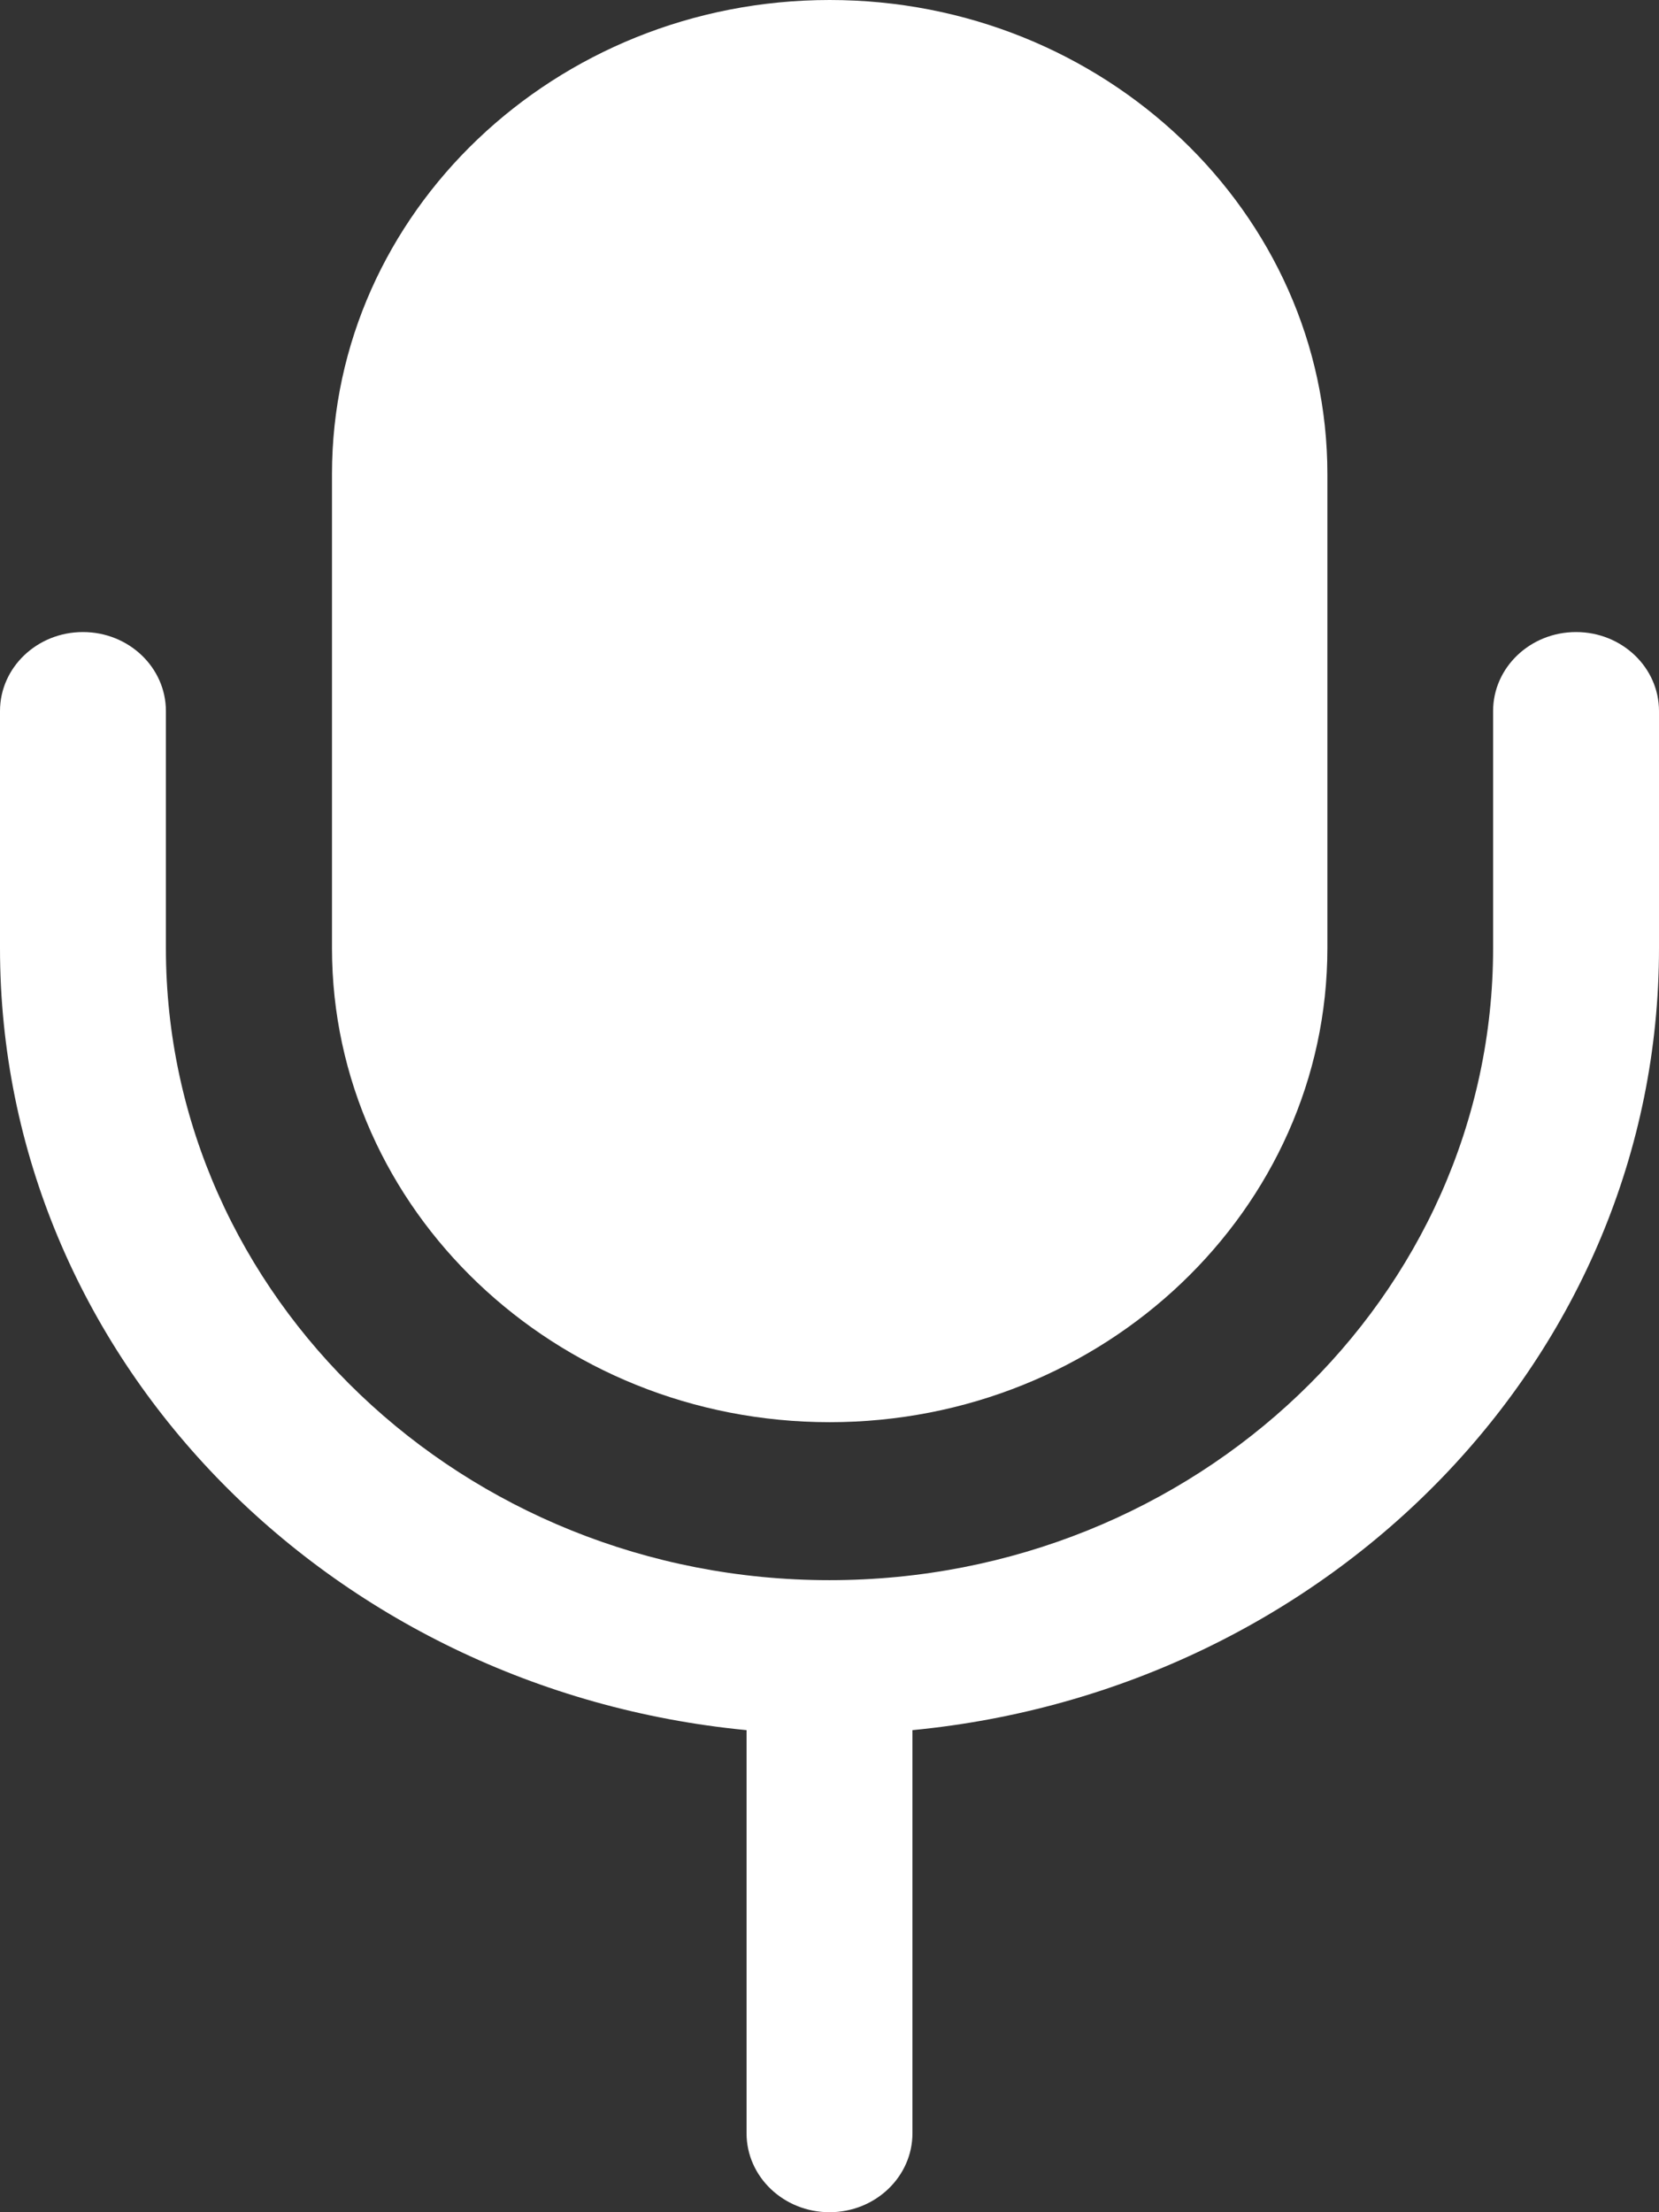 <svg width="18" height="24" viewBox="0 0 18 24" fill="none" xmlns="http://www.w3.org/2000/svg">
<rect x="0" y="0" width="18" height="24" fill="#333333" stroke="none"/>
<path d="M17.1 6.857C16.603 6.857 16.2 7.241 16.2 7.714V10.286C16.2 14.068 12.971 17.143 9 17.143C5.029 17.143 1.8 14.068 1.8 10.286V7.714C1.8 7.241 1.397 6.857 0.9 6.857C0.403 6.857 0 7.241 0 7.714V10.286C0 14.717 3.564 18.333 8.1 18.77V23.143C8.1 23.616 8.503 24 9 24C9.497 24 9.9 23.616 9.9 23.143V18.77C14.436 18.333 18 14.719 18 10.286V7.714C18 7.241 17.597 6.857 17.1 6.857Z" fill="white"/>
<path d="M9.002 15.429C11.979 15.429 14.402 13.121 14.402 10.286V5.143C14.402 2.307 11.979 0 9.002 0C6.024 0 3.602 2.307 3.602 5.143V10.286C3.602 13.121 6.024 15.429 9.002 15.429Z" fill="white"/>
</svg>
